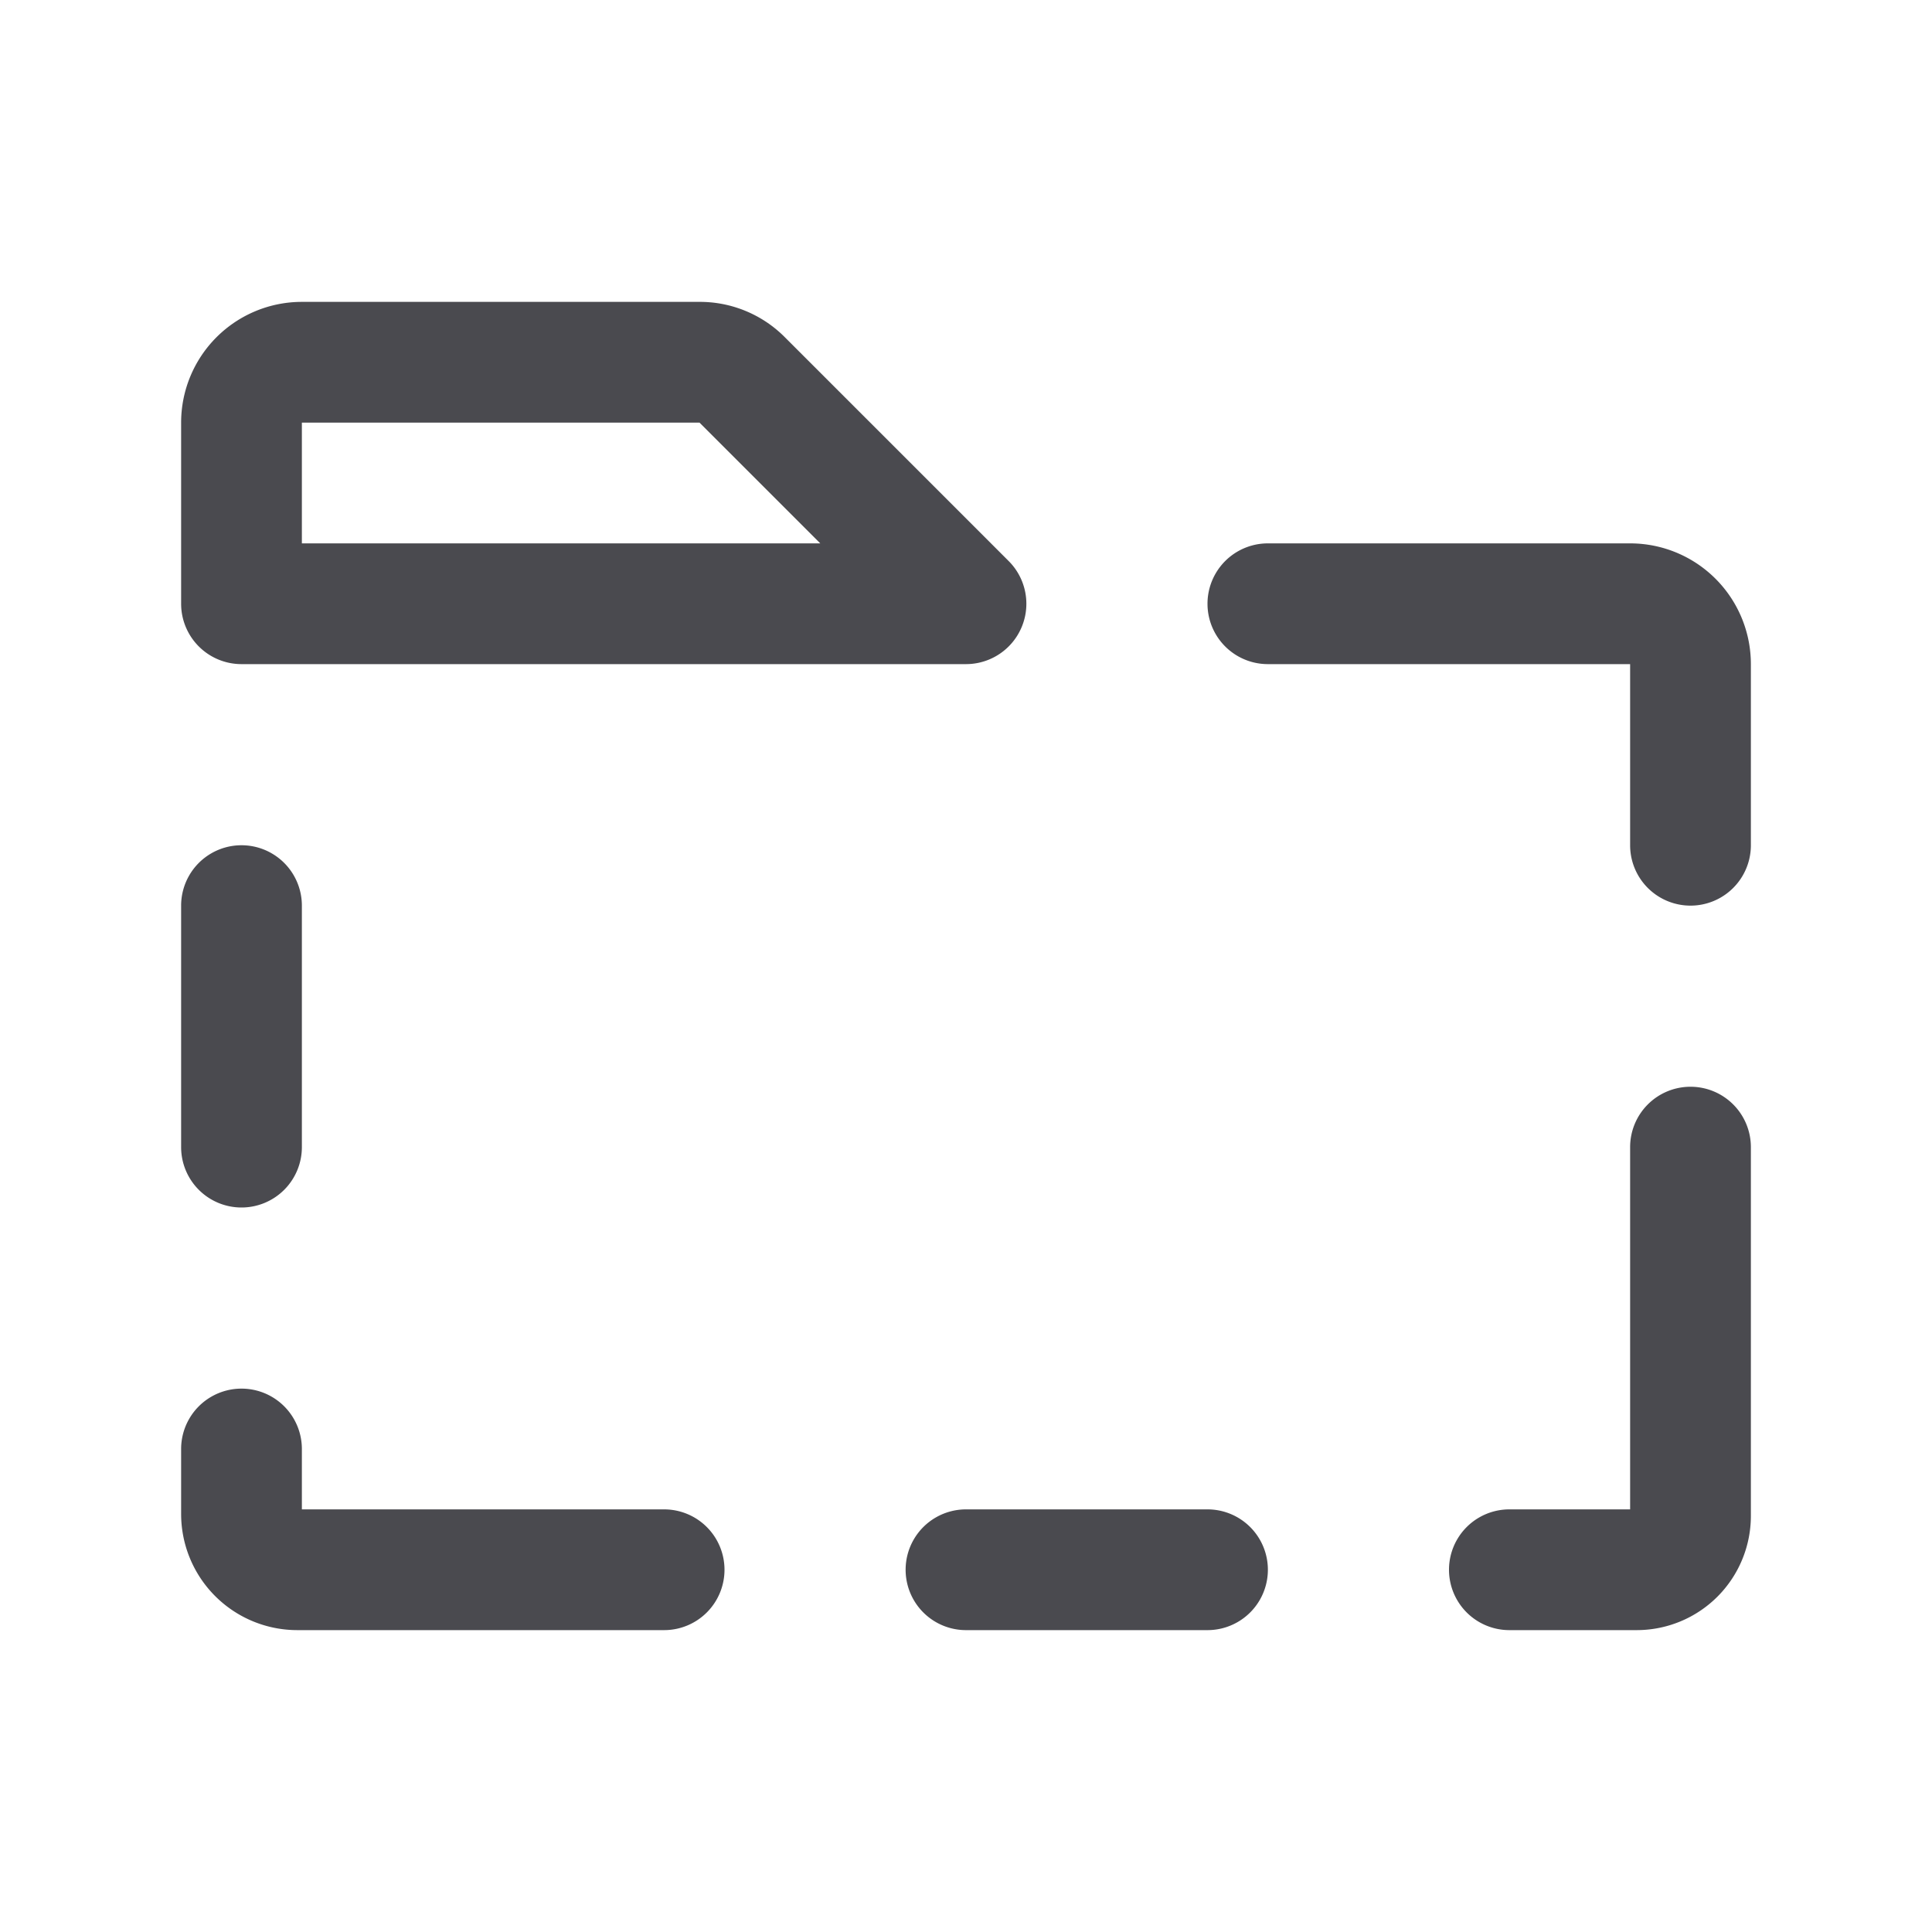 <svg xmlns="http://www.w3.org/2000/svg" width="32" height="32" fill="none" viewBox="0 0 32 32">
  <path fill="#4A4A4F" d="M12 26a1 1 0 0 1-1 1H4.923A1.925 1.925 0 0 1 3 25.078V24a1 1 0 1 1 2 0v1h6a1 1 0 0 1 1 1Zm8-1h-4a1 1 0 0 0 0 2h4a1 1 0 1 0 0-2Zm8-7a1 1 0 0 0-1 1v6h-2a1 1 0 0 0 0 2h2.111A1.892 1.892 0 0 0 29 25.111V19a1 1 0 0 0-1-1Zm-1-9h-6a1 1 0 1 0 0 2h6v3a1 1 0 0 0 2 0v-3a2 2 0 0 0-2-2ZM3 10V7a2 2 0 0 1 2-2h6.586A1.983 1.983 0 0 1 13 5.586l3.707 3.707A1 1 0 0 1 16 11H4a1 1 0 0 1-1-1Zm2-1h8.586l-2-2H5v2ZM4 20a1 1 0 0 0 1-1v-4a1 1 0 1 0-2 0v4a1 1 0 0 0 1 1Z"/>
</svg>

